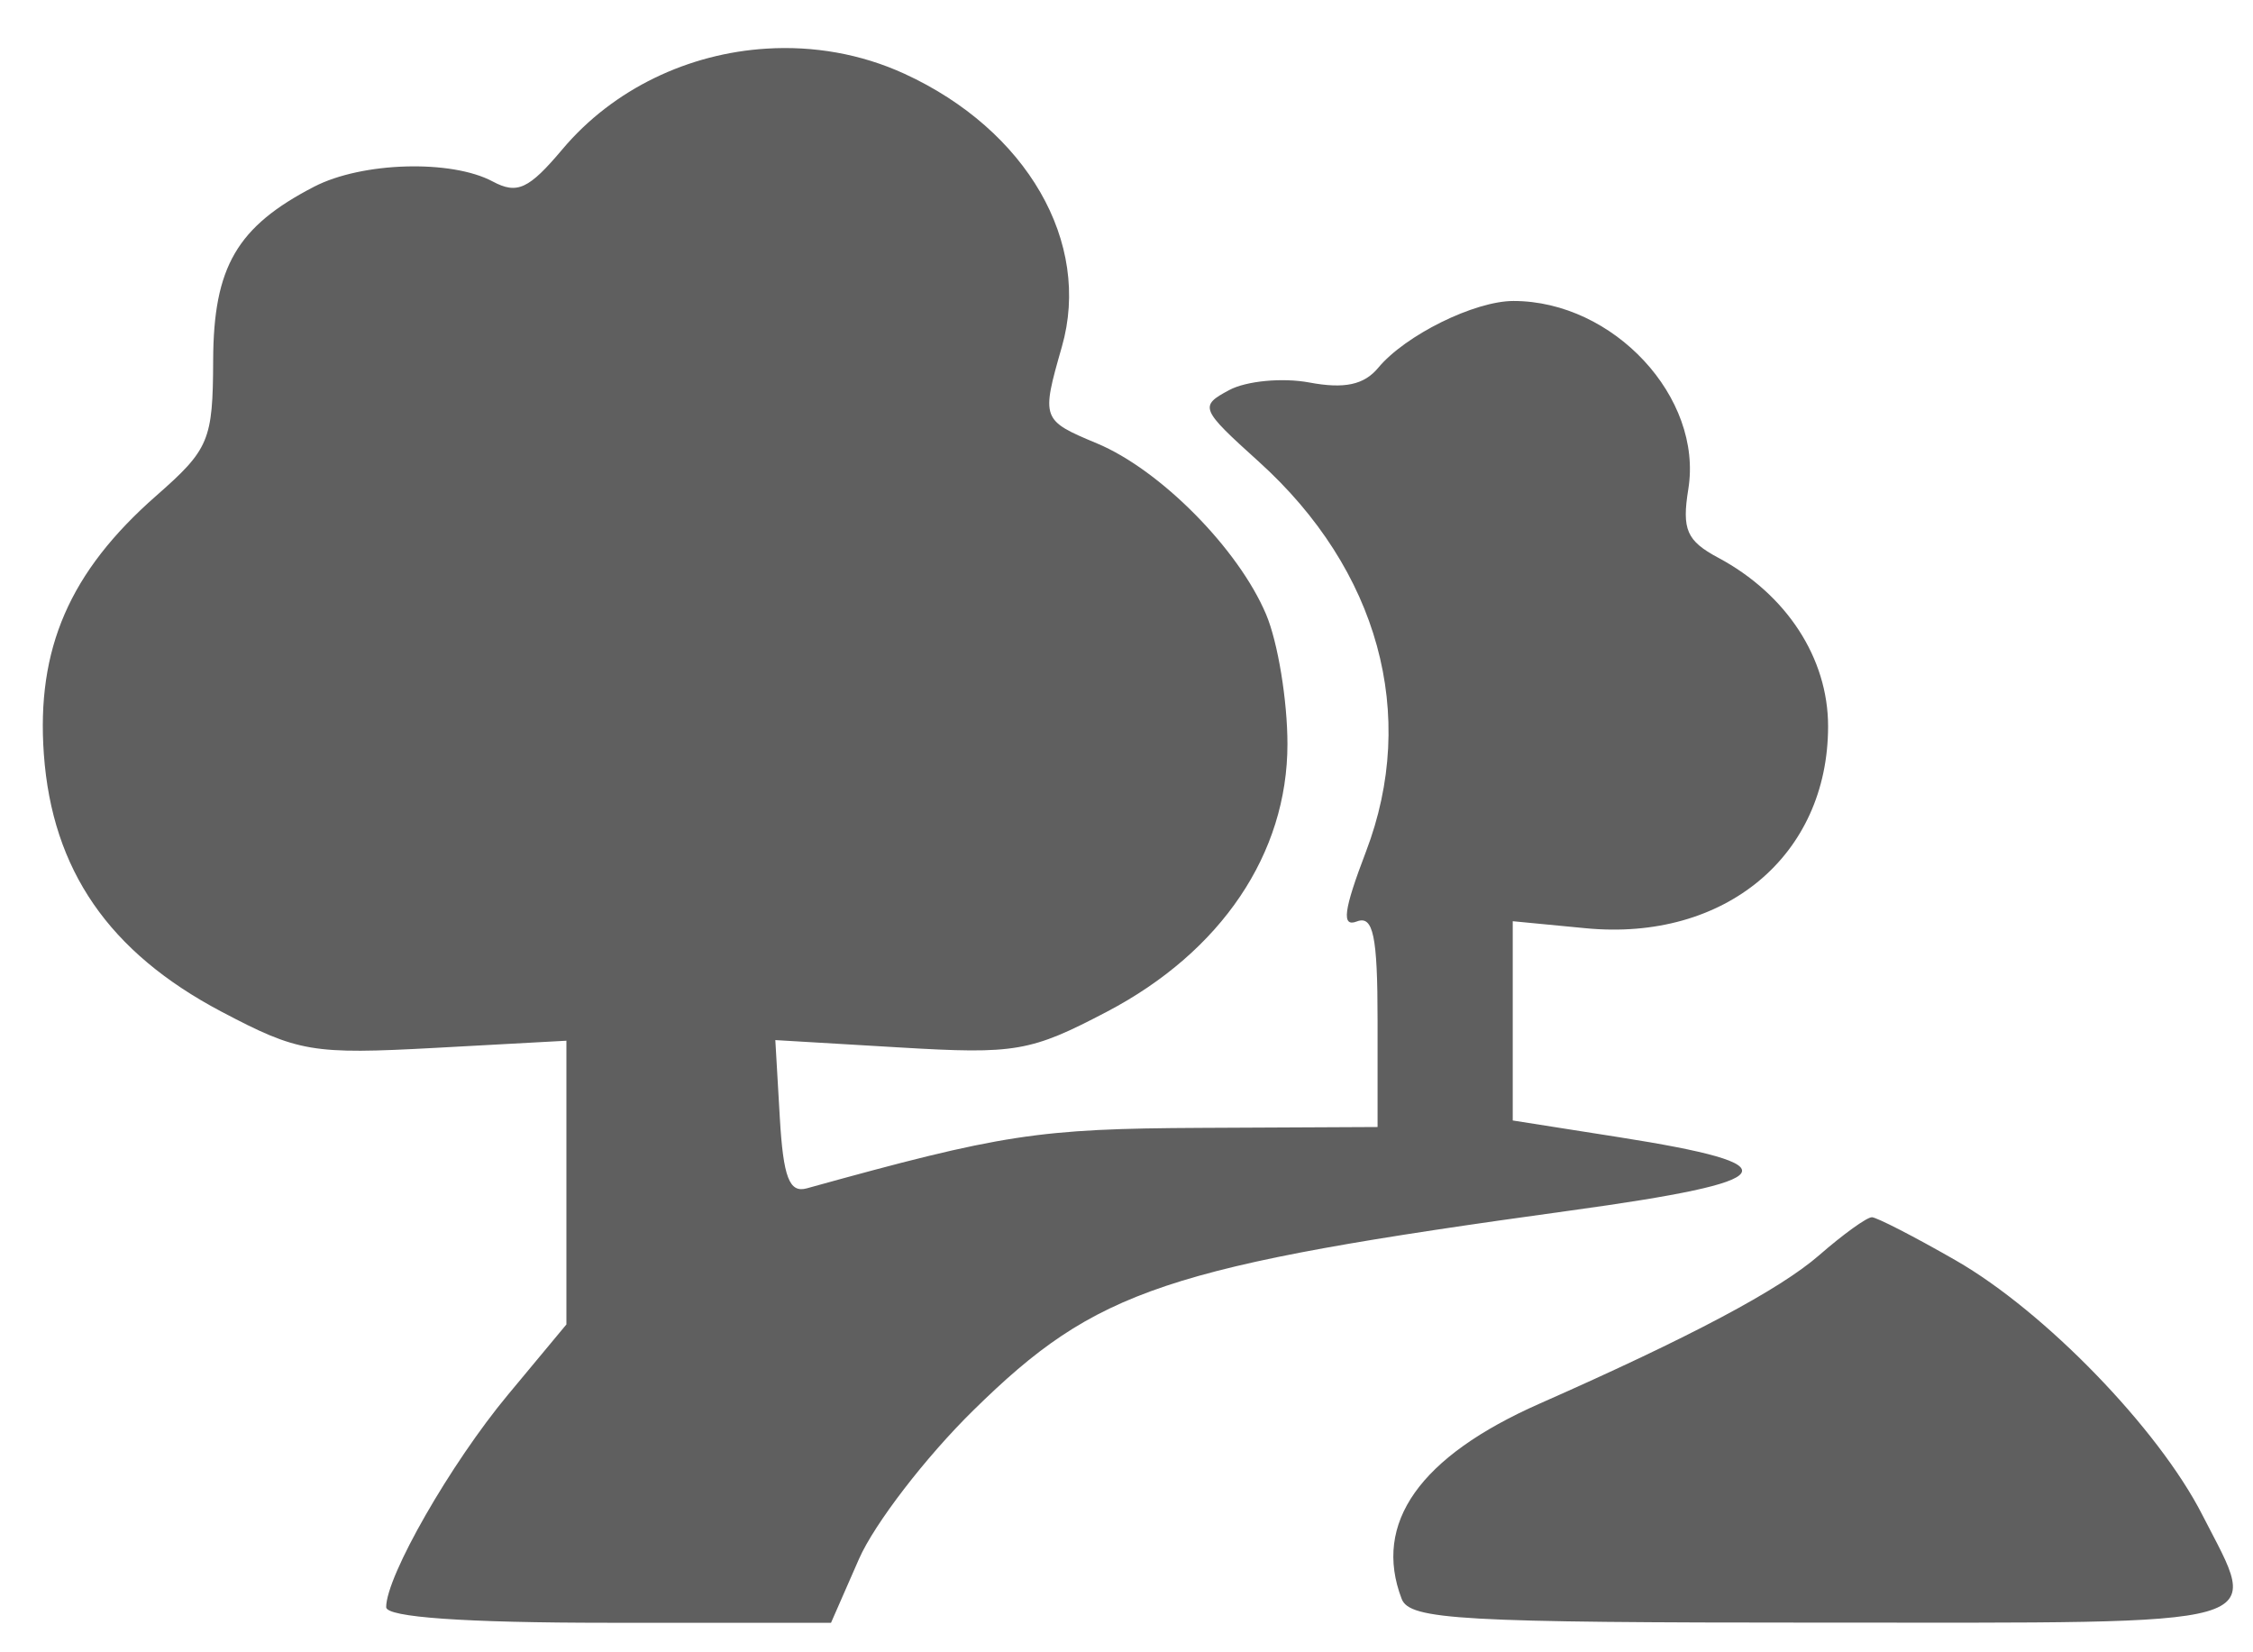 <?xml version="1.0" encoding="UTF-8" standalone="no"?>
<!-- Created with Inkscape (http://www.inkscape.org/) -->

<svg
   width="120"
   height="88"
   viewBox="0 0 31.75 23.283"
   version="1.1"
   id="svg6305"
   sodipodi:docname="country-culture.svg"
   inkscape:version="1.2.1 (9c6d41e410, 2022-07-14)"
   xmlns:inkscape="http://www.inkscape.org/namespaces/inkscape"
   xmlns:sodipodi="http://sodipodi.sourceforge.net/DTD/sodipodi-0.dtd"
   xmlns="http://www.w3.org/2000/svg"
   xmlns:svg="http://www.w3.org/2000/svg">
  <sodipodi:namedview
     id="namedview8108"
     pagecolor="#ffffff"
     bordercolor="#000000"
     borderopacity="0.25"
     inkscape:showpageshadow="2"
     inkscape:pageopacity="0.0"
     inkscape:pagecheckerboard="0"
     inkscape:deskcolor="#d1d1d1"
     showgrid="false"
     inkscape:zoom="9.4204545"
     inkscape:cx="47.609168"
     inkscape:cy="44.053076"
     inkscape:window-width="1920"
     inkscape:window-height="1009"
     inkscape:window-x="-8"
     inkscape:window-y="-8"
     inkscape:window-maximized="1"
     inkscape:current-layer="svg6305" />
  <defs
     id="defs6302" />
  <g
     id="layer1"
     style="fill:#5f5f5f;fill-opacity:1">
    <path
       id="path6150"
       style="fill:#5f5f5f;stroke-width:0.212;fill-opacity:1"
       d="M 10.803,0.685 C 9.708,0.752 8.646,1.248 7.926,2.103 c -0.474,0.563 -0.637,0.639 -0.983,0.454 -0.584,-0.312 -1.841,-0.276 -2.517,0.074 -1.087,0.562 -1.417,1.13 -1.422,2.442 -0.004,1.135 -0.055,1.257 -0.806,1.916 -1.217,1.069 -1.687,2.151 -1.58,3.639 0.118,1.632 0.917,2.79 2.5,3.626 1.086,0.573 1.279,0.606 3.012,0.512 l 1.852,-0.101 v 1.999 1.999 l -0.824,0.991 c -0.807,0.97 -1.716,2.556 -1.716,2.993 0,0.142 1.106,0.22 3.134,0.22 h 3.135 l 0.394,-0.899 c 0.217,-0.495 0.942,-1.438 1.612,-2.095 1.74,-1.709 2.696,-2.028 8.416,-2.815 3.019,-0.415 3.168,-0.642 0.679,-1.034 l -1.494,-0.235 v -1.404 -1.404 l 1.029,0.099 c 1.961,0.188 3.414,-1.022 3.415,-2.844 8.61e-4,-0.962 -0.585,-1.862 -1.548,-2.377 -0.445,-0.238 -0.514,-0.396 -0.422,-0.966 0.21,-1.292 -1.054,-2.652 -2.464,-2.652 -0.549,0 -1.525,0.482 -1.907,0.943 -0.199,0.239 -0.476,0.298 -0.968,0.206 -0.379,-0.071 -0.888,-0.023 -1.13,0.106 -0.425,0.227 -0.409,0.265 0.417,1.01 1.687,1.524 2.247,3.565 1.509,5.496 -0.316,0.828 -0.347,1.067 -0.127,0.982 0.23,-0.088 0.291,0.205 0.291,1.393 v 1.504 l -2.487,0.012 c -2.299,0.011 -2.8,0.088 -5.556,0.852 -0.247,0.069 -0.332,-0.153 -0.381,-1 l -0.063,-1.089 1.756,0.104 c 1.631,0.097 1.84,0.061 2.921,-0.506 1.609,-0.845 2.54,-2.226 2.54,-3.769 0,-0.613 -0.135,-1.436 -0.301,-1.828 -0.389,-0.922 -1.49,-2.036 -2.383,-2.409 -0.782,-0.327 -0.787,-0.341 -0.495,-1.362 C 15.386,3.416 14.471,1.831 12.745,1.039 12.13,0.757 11.461,0.644 10.803,0.685 Z M 26.378,17.153 c -0.069,-0.001 -0.403,0.239 -0.741,0.534 -0.559,0.487 -1.811,1.152 -3.938,2.091 -1.693,0.747 -2.356,1.685 -1.946,2.753 0.113,0.294 0.835,0.334 5.927,0.334 6.486,0 6.176,0.088 5.355,-1.52 -0.619,-1.213 -2.219,-2.864 -3.473,-3.584 -0.582,-0.334 -1.115,-0.608 -1.184,-0.609 z" />
  </g>
</svg>
